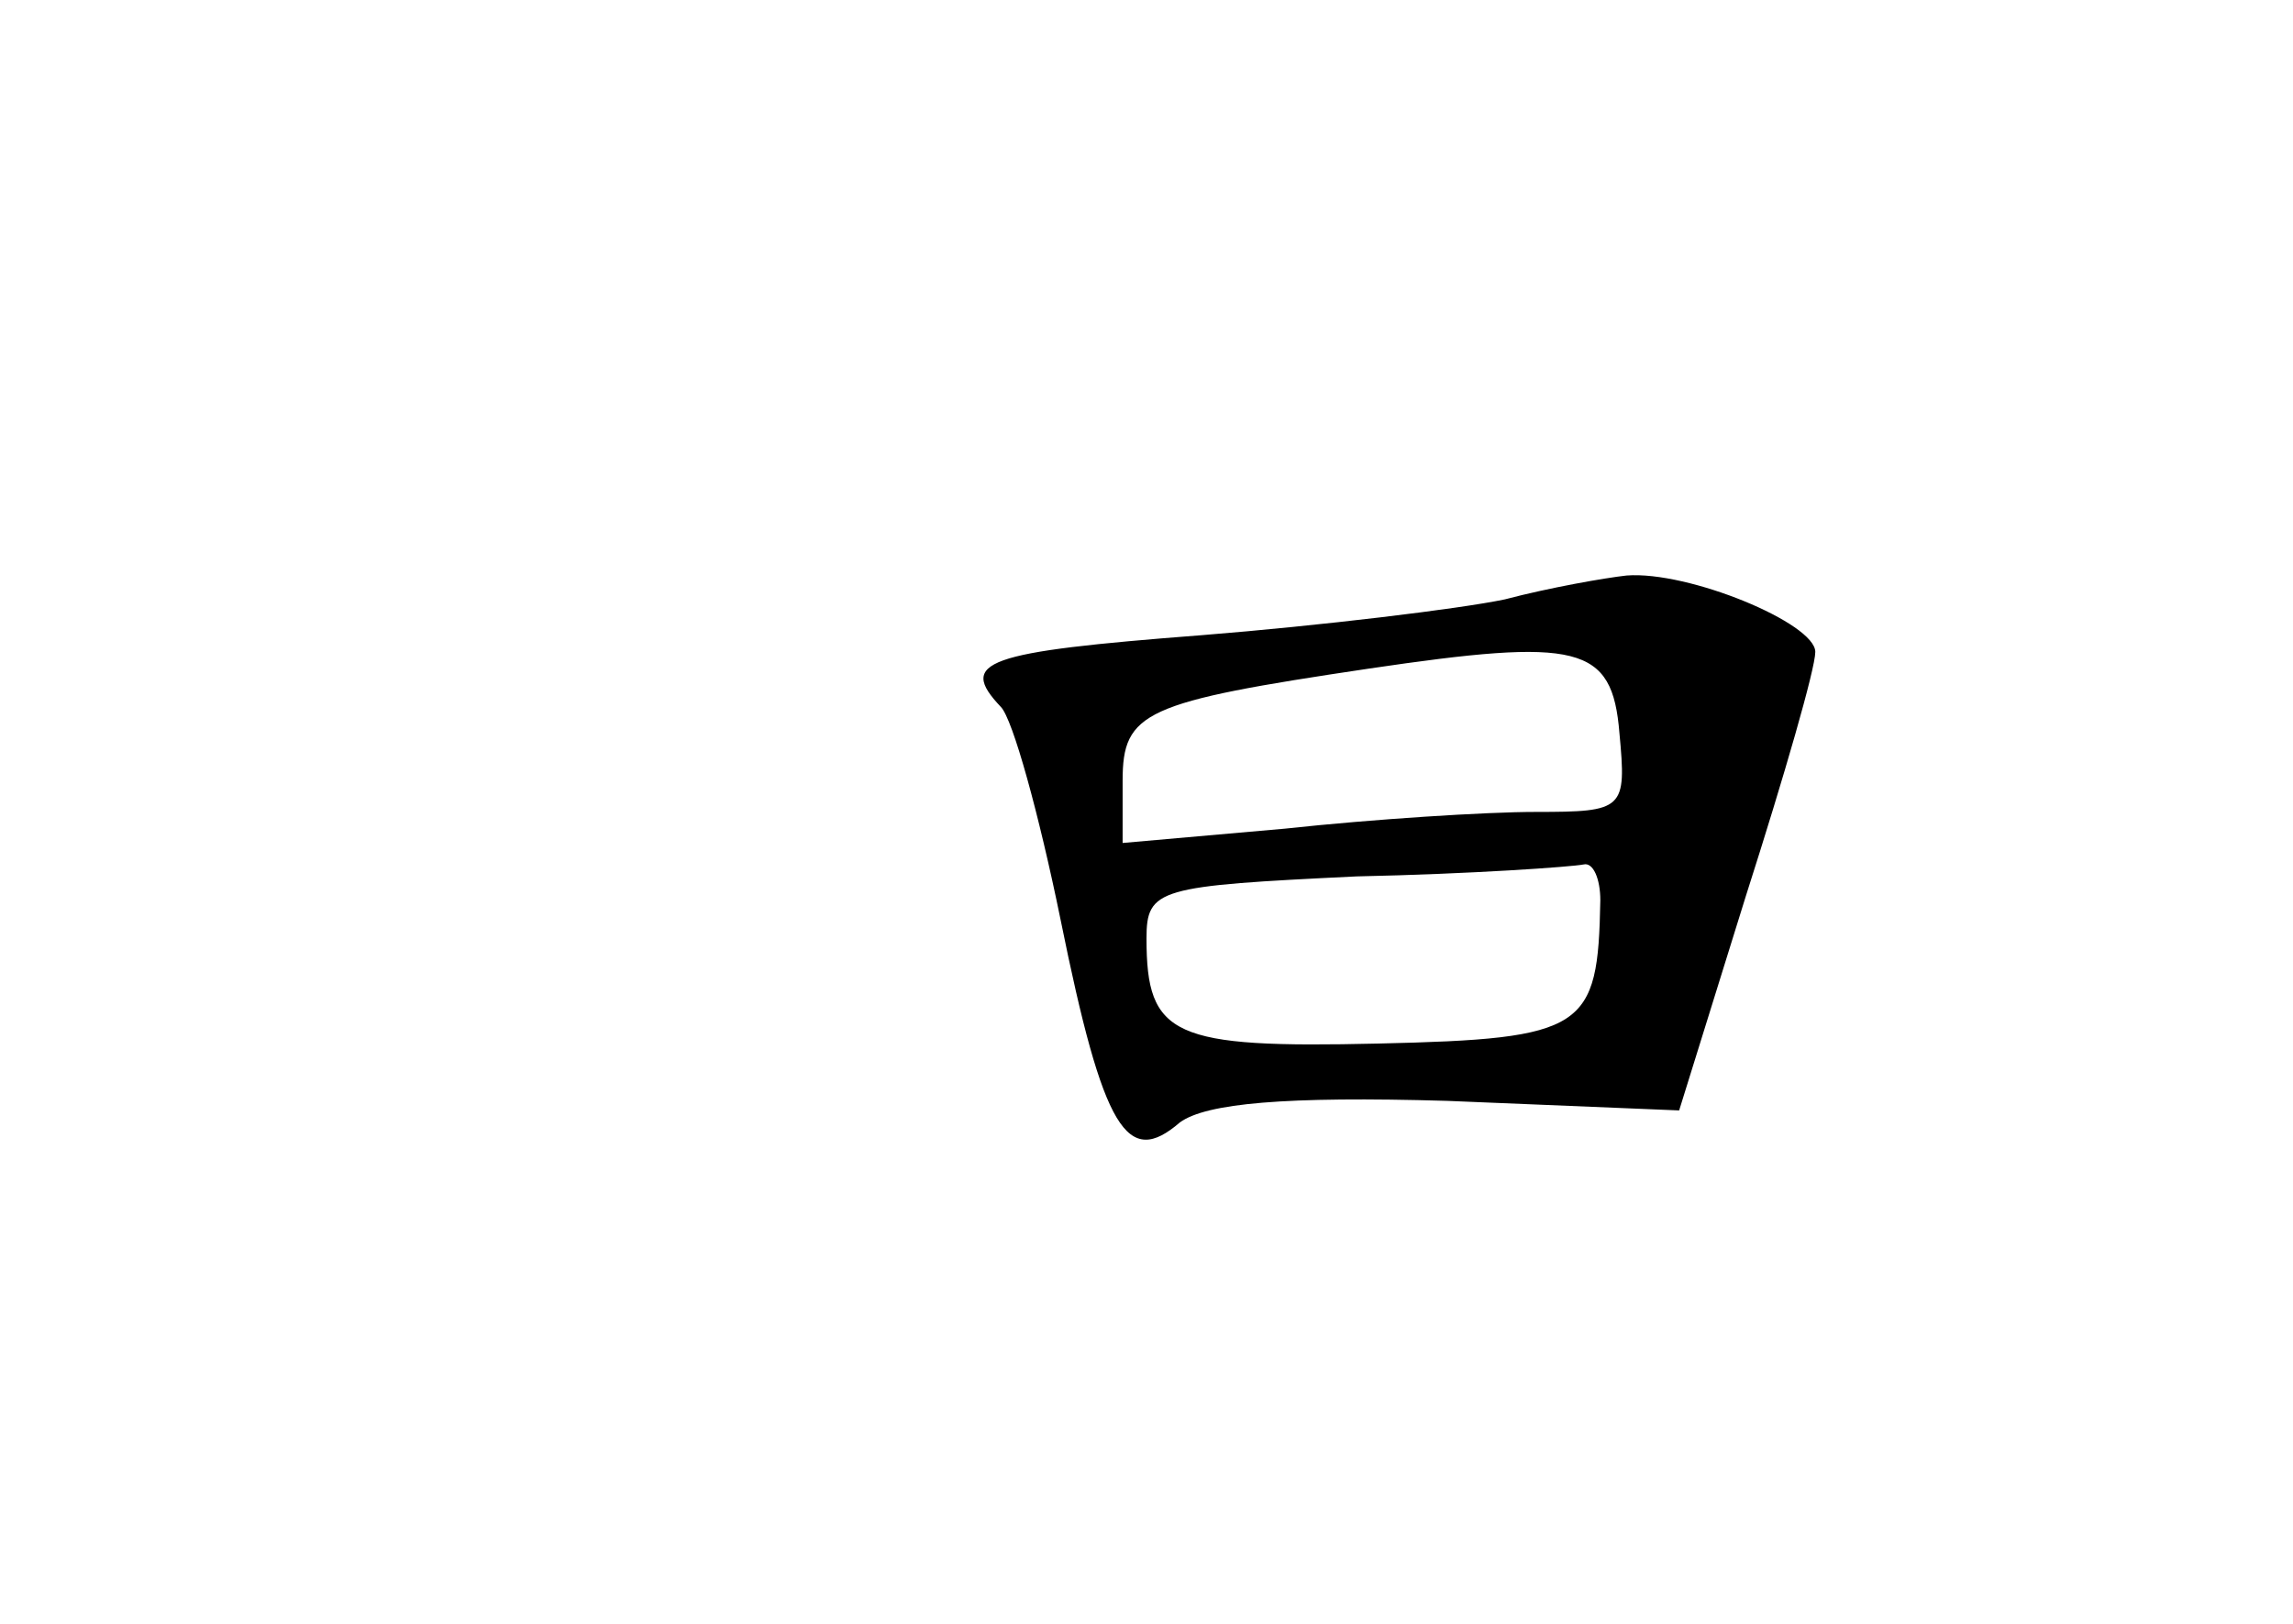 <?xml version="1.0" standalone="no"?>
<!DOCTYPE svg PUBLIC "-//W3C//DTD SVG 20010904//EN"
 "http://www.w3.org/TR/2001/REC-SVG-20010904/DTD/svg10.dtd">
<svg version="1.0" xmlns="http://www.w3.org/2000/svg"
 width="96pt" height="68pt" viewBox="0 0 96 68"
 preserveAspectRatio="xMidYMid meet">
<g transform="translate(0,68) scale(0.1,-0.1)"
fill="#000000" stroke="none">
<path d="M630 429 c-19 -4 -77 -11 -127 -15 -91 -7 -102 -11 -84 -30 5 -5 16
-45 25 -89 18 -89 28 -104 50 -85 11 8 44 11 112 9 l97 -4 28 90 c16 50 29 95
29 102 0 12 -53 34 -79 32 -9 -1 -32 -5 -51 -10z m48 -56 c3 -32 2 -33 -35
-33 -21 0 -68 -3 -105 -7 l-68 -6 0 26 c0 29 9 33 103 47 88 13 102 10 105
-27z m-8 -70 c-1 -54 -6 -58 -93 -60 -86 -2 -97 3 -97 44 0 21 5 22 88 26 48
1 90 4 95 5 4 1 7 -6 7 -15z"/>
</g>
</svg>

